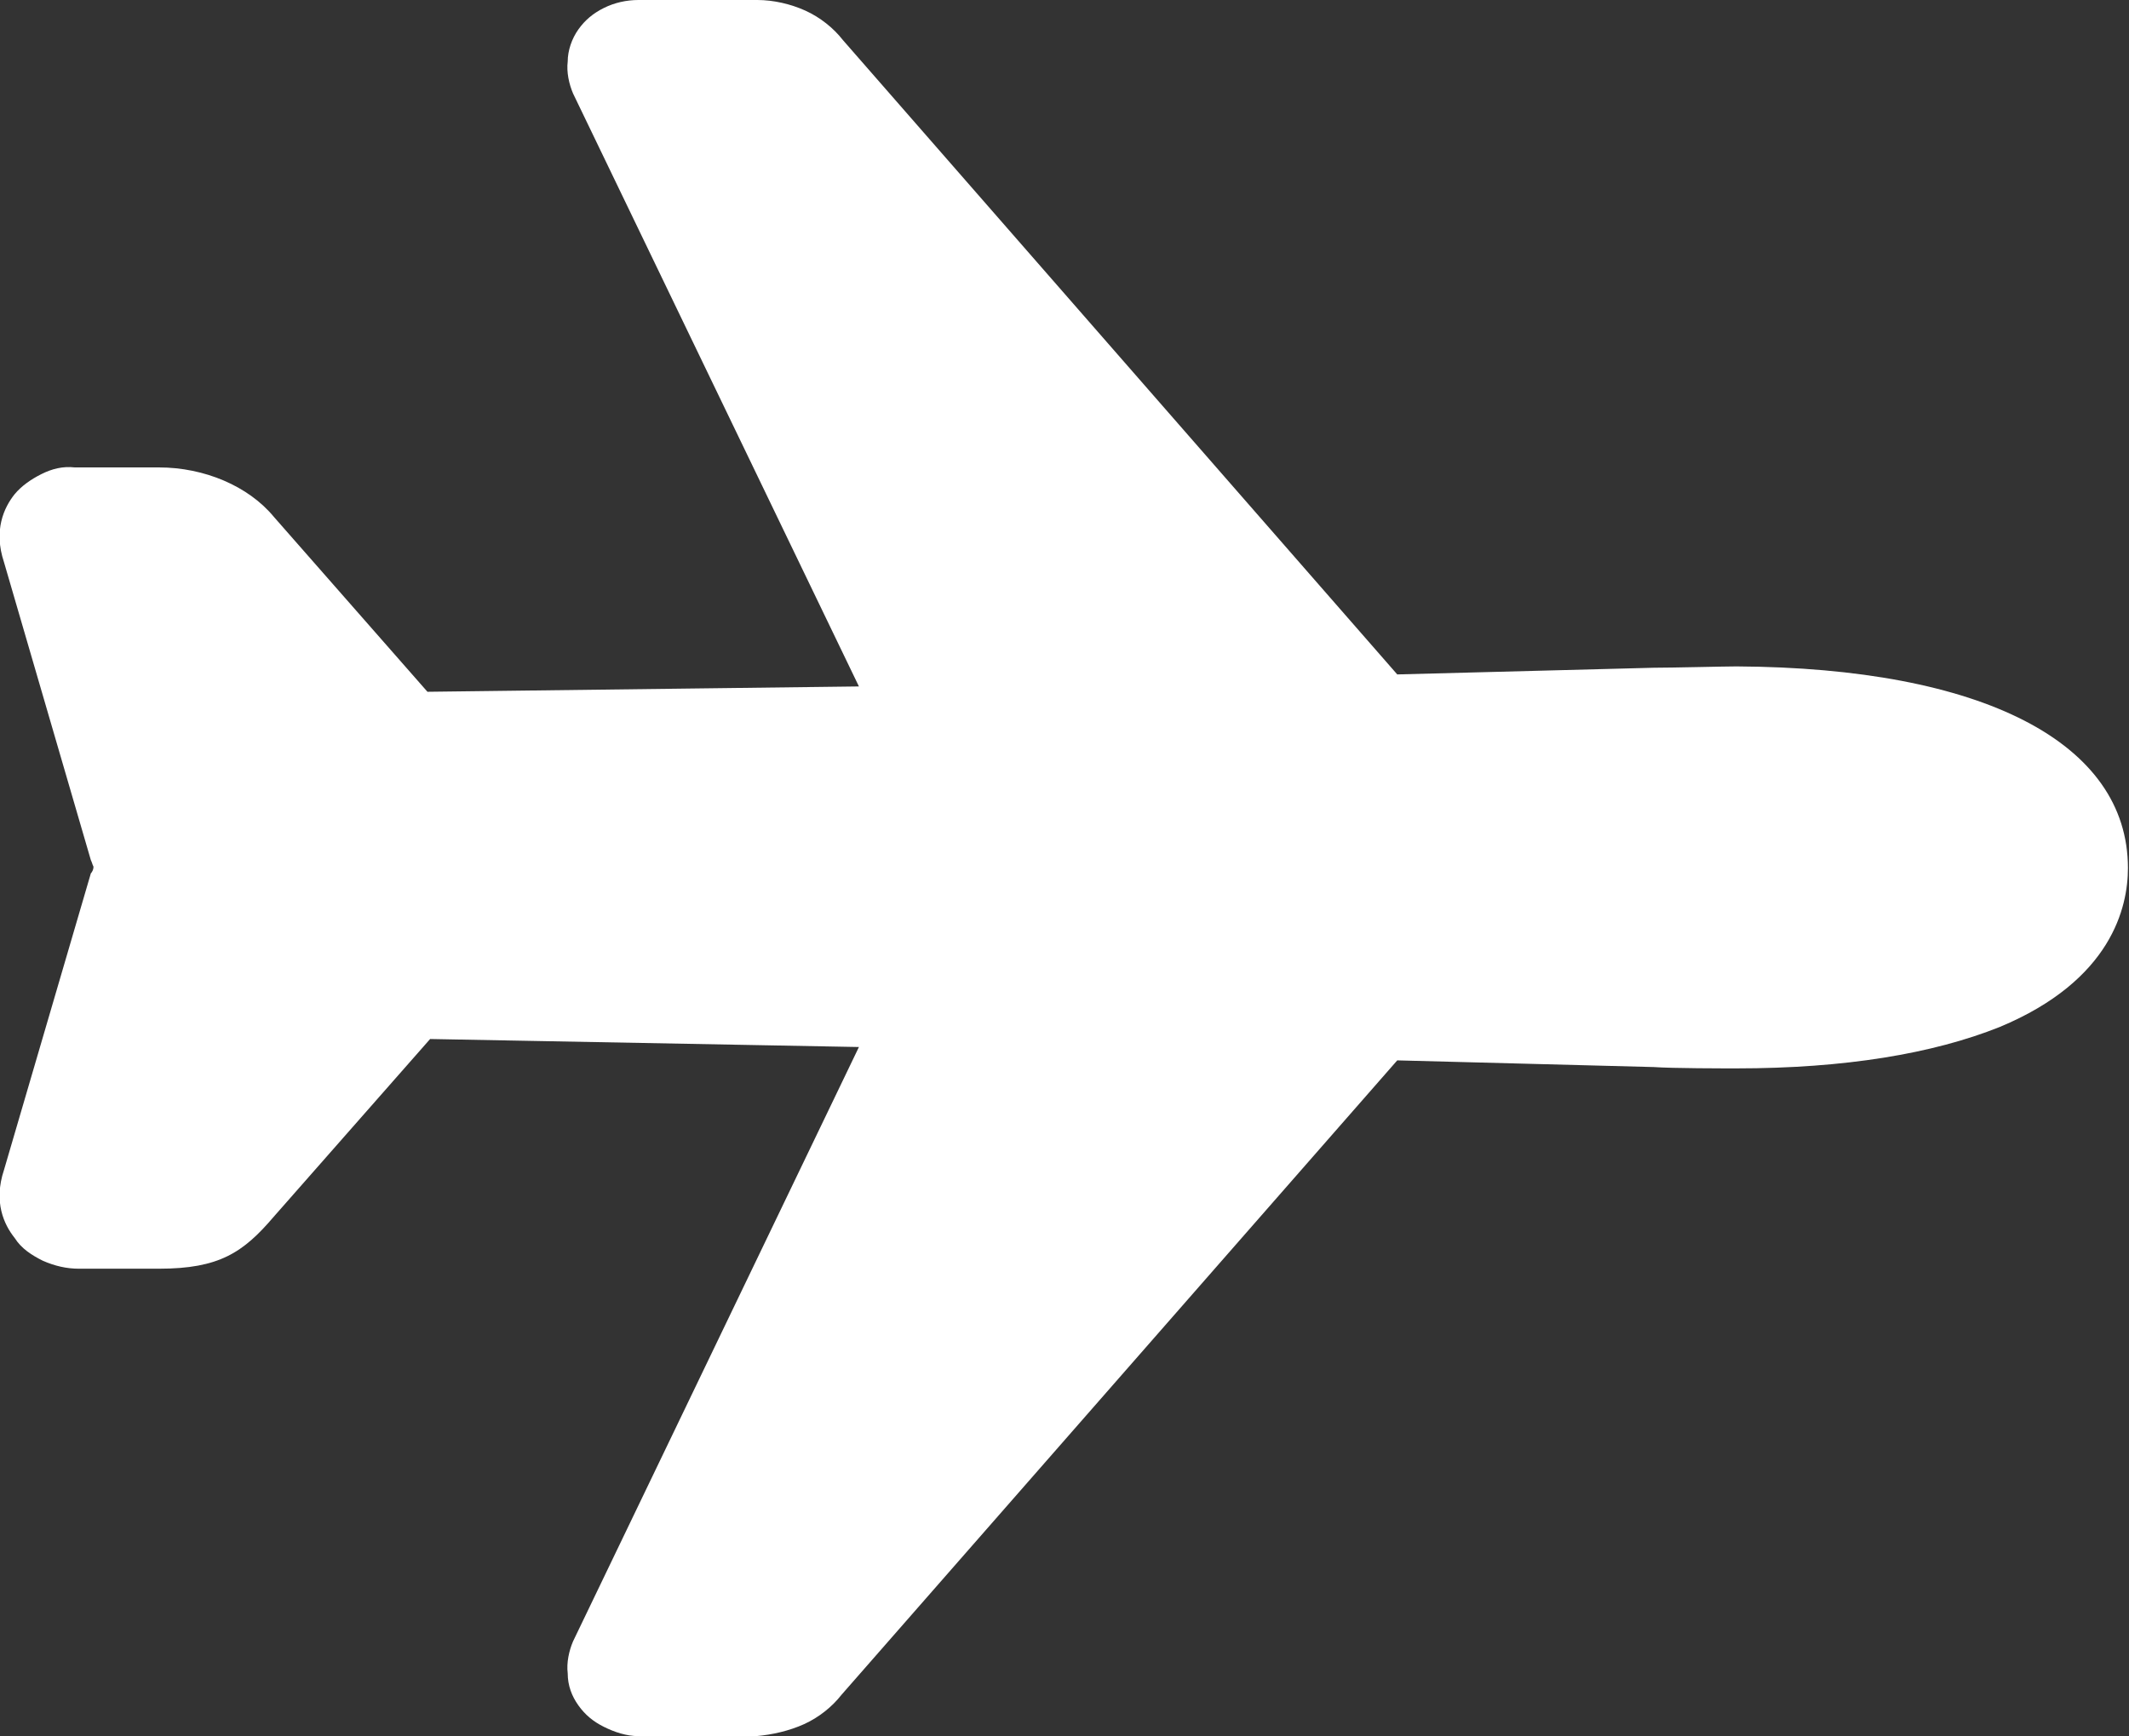 <svg width="15.938" height="13" viewBox="0 0 15.938 13" fill="none" xmlns="http://www.w3.org/2000/svg" xmlns:xlink="http://www.w3.org/1999/xlink">
	<rect x="0" y="0" width="15.938" height="13" fill="#333333" stroke="none"/>
	<desc>
			Created with Pixso.
	</desc>
	<defs/>
	<path id="Vector" d="M5.66 13L4.78 13C4.69 13 4.6 12.97 4.52 12.93C4.44 12.89 4.38 12.84 4.33 12.77C4.28 12.7 4.25 12.62 4.25 12.53C4.24 12.45 4.26 12.36 4.29 12.29L6.43 7.84L3.22 7.78L2.05 9.11C1.82 9.38 1.64 9.5 1.19 9.5L0.59 9.5C0.5 9.5 0.41 9.48 0.32 9.44C0.24 9.4 0.16 9.35 0.11 9.27C0.03 9.17 -0.05 9 0.03 8.76L0.68 6.54C0.69 6.53 0.7 6.51 0.7 6.49C0.7 6.49 0.7 6.49 0.7 6.49C0.69 6.47 0.69 6.46 0.68 6.44L0.03 4.21C-0.05 3.97 0.03 3.8 0.11 3.7C0.16 3.64 0.23 3.59 0.31 3.55C0.39 3.51 0.47 3.49 0.56 3.5L1.19 3.5C1.53 3.5 1.86 3.64 2.05 3.87L3.2 5.18L6.43 5.14L4.29 0.7C4.26 0.63 4.24 0.54 4.25 0.46C4.25 0.38 4.28 0.29 4.33 0.22C4.38 0.15 4.44 0.1 4.52 0.06C4.6 0.02 4.69 0 4.78 0L5.67 0C5.79 0 5.92 0.03 6.03 0.08C6.14 0.13 6.24 0.21 6.31 0.3L10.46 5.05L12.38 5C12.52 5 12.91 4.99 13 4.99C14.84 5 15.93 5.56 15.93 6.5C15.93 6.79 15.81 7.34 14.97 7.69C14.47 7.89 13.81 8 13 8C12.91 8 12.52 8 12.38 7.99L10.46 7.94L6.3 12.69C6.23 12.78 6.13 12.86 6.02 12.91C5.91 12.96 5.78 12.99 5.66 13Z" fill="#FFFFFF" fill-opacity="1" fill-rule="nonzero"/>
</svg>
